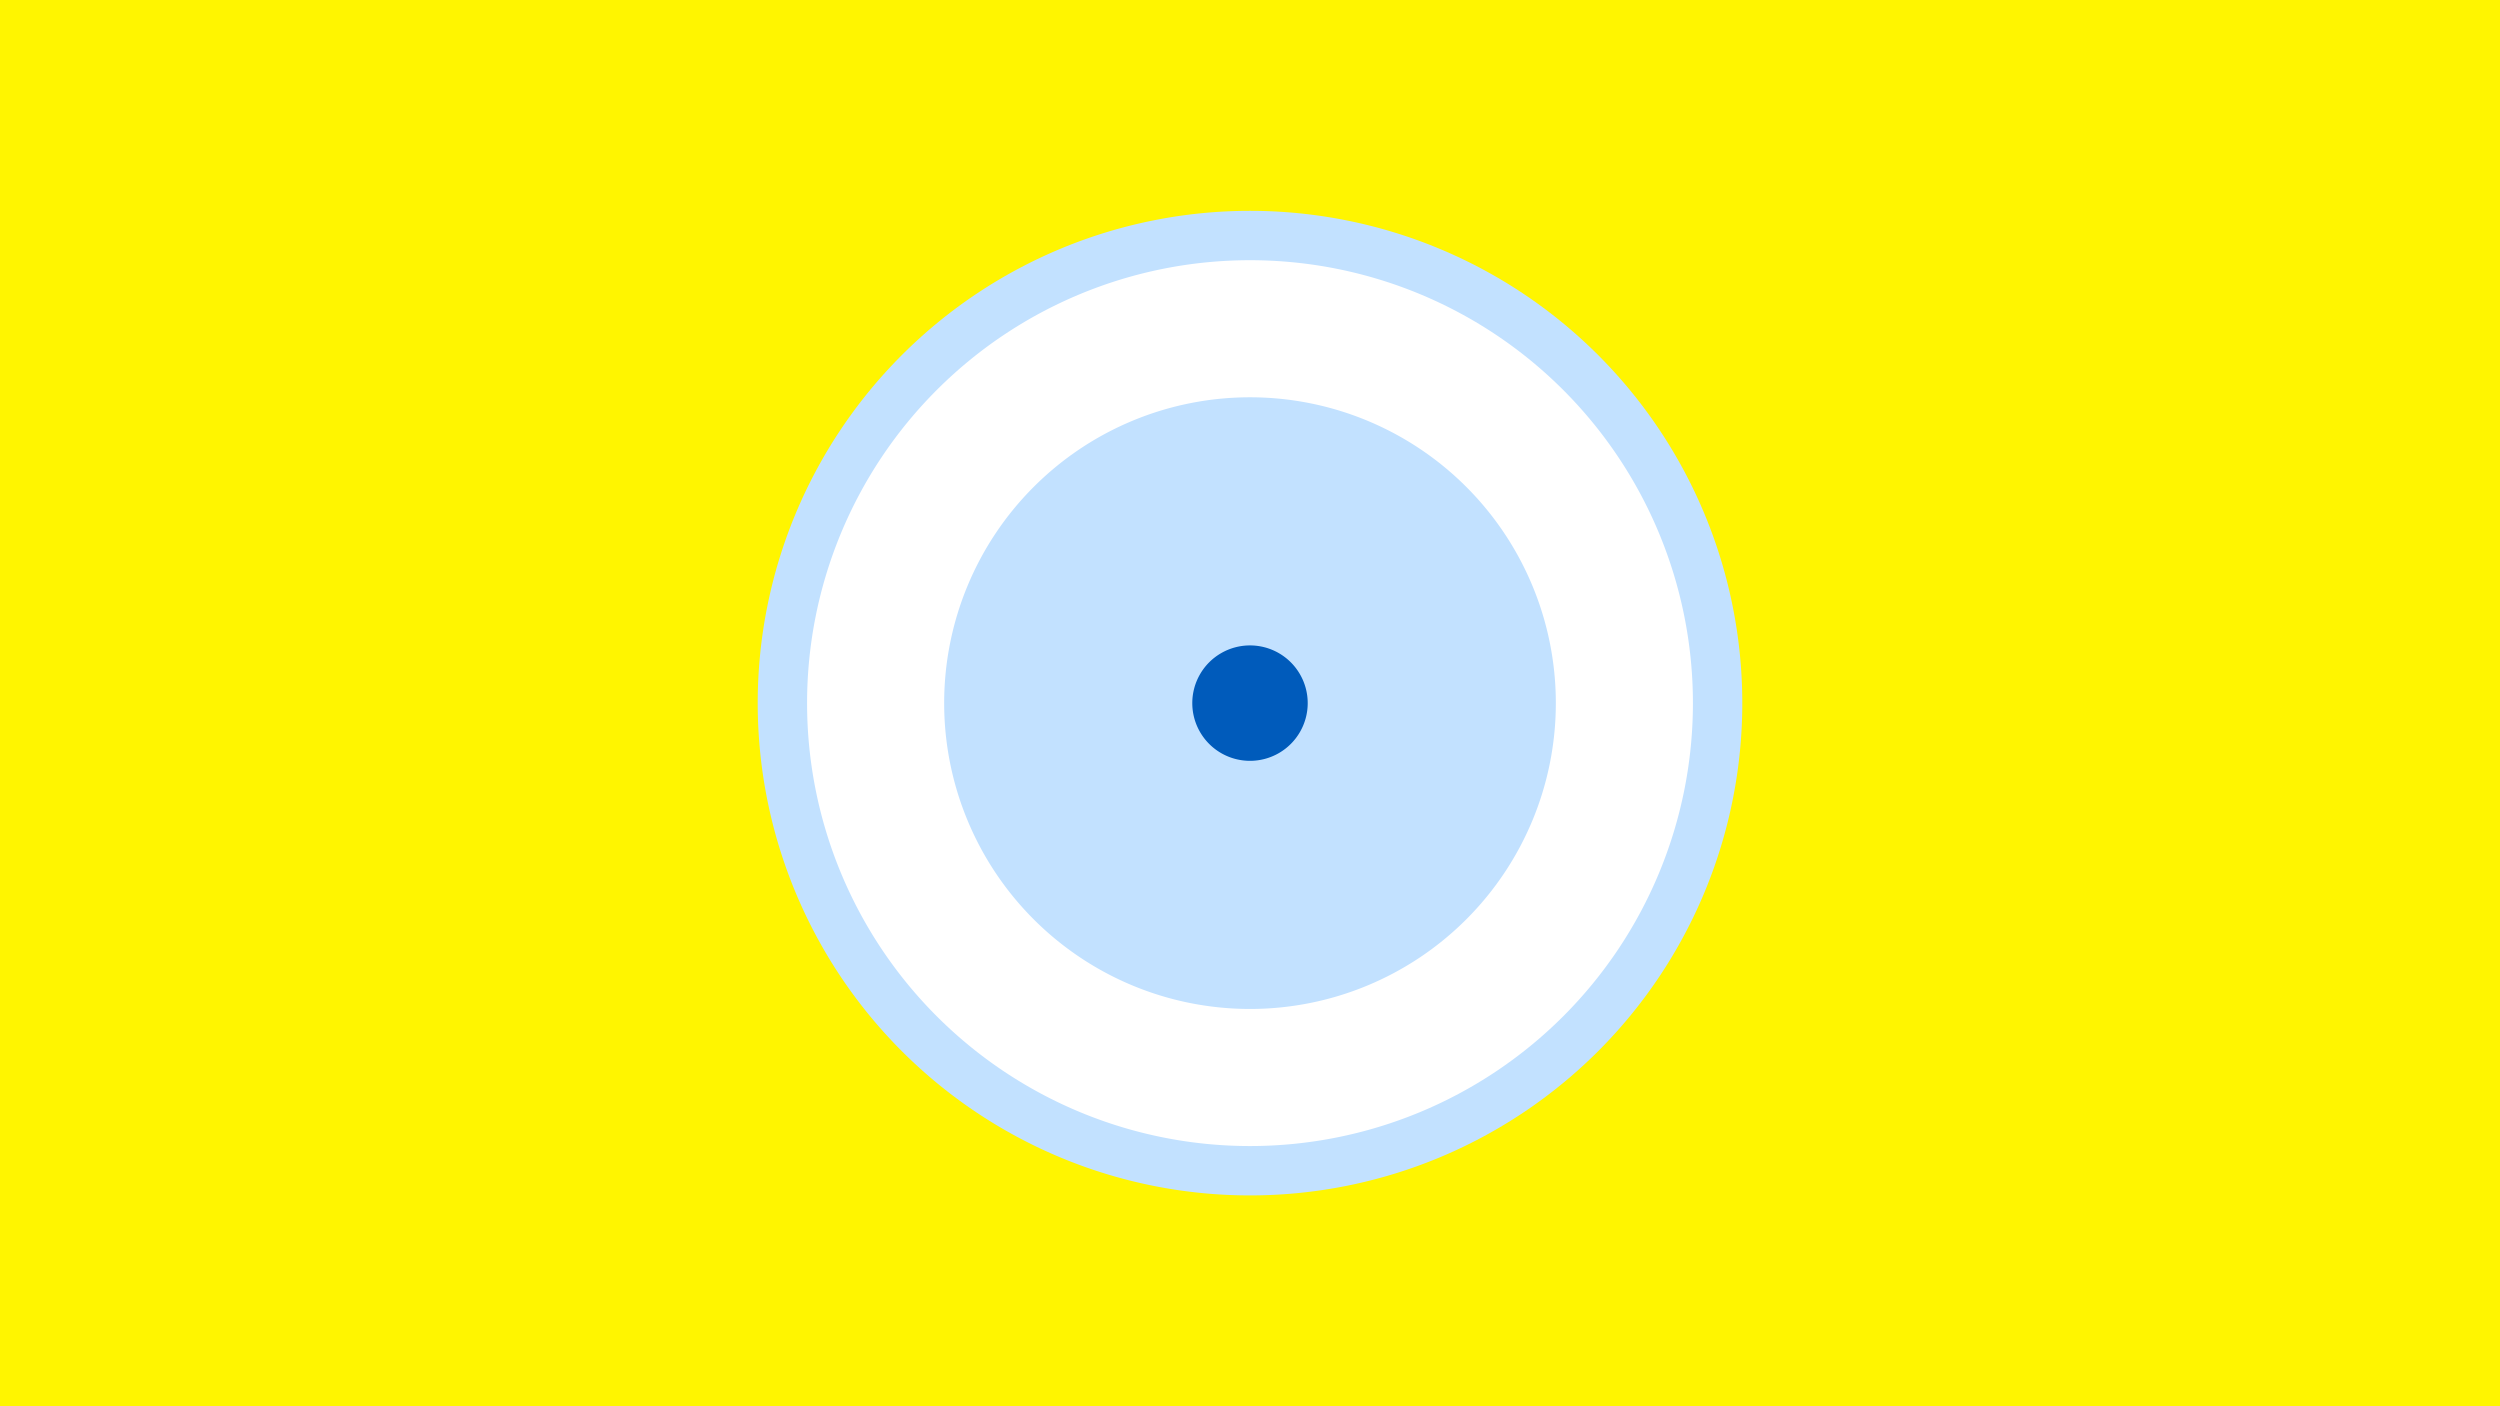<svg width="1200" height="675" viewBox="-500 -500 1200 675" xmlns="http://www.w3.org/2000/svg"><title>19536-10306912555</title><path d="M-500-500h1200v675h-1200z" fill="#fff500"/><path d="M336.3-162.5a236.3 236.3 0 1 1-472.6 0 236.3 236.3 0 1 1 472.6 0z" fill="#c2e1ff"/><path d="M312.6-162.5a212.6 212.6 0 1 1-425.2 0 212.6 212.6 0 1 1 425.2 0z m-359.4 0a146.8 146.8 0 1 0 293.6 0 146.8 146.8 0 1 0-293.6 0z" fill="#fff"/><path d="M127.7-162.5a27.7 27.7 0 1 1-55.4 0 27.7 27.7 0 1 1 55.4 0z" fill="#005bbb"/></svg>